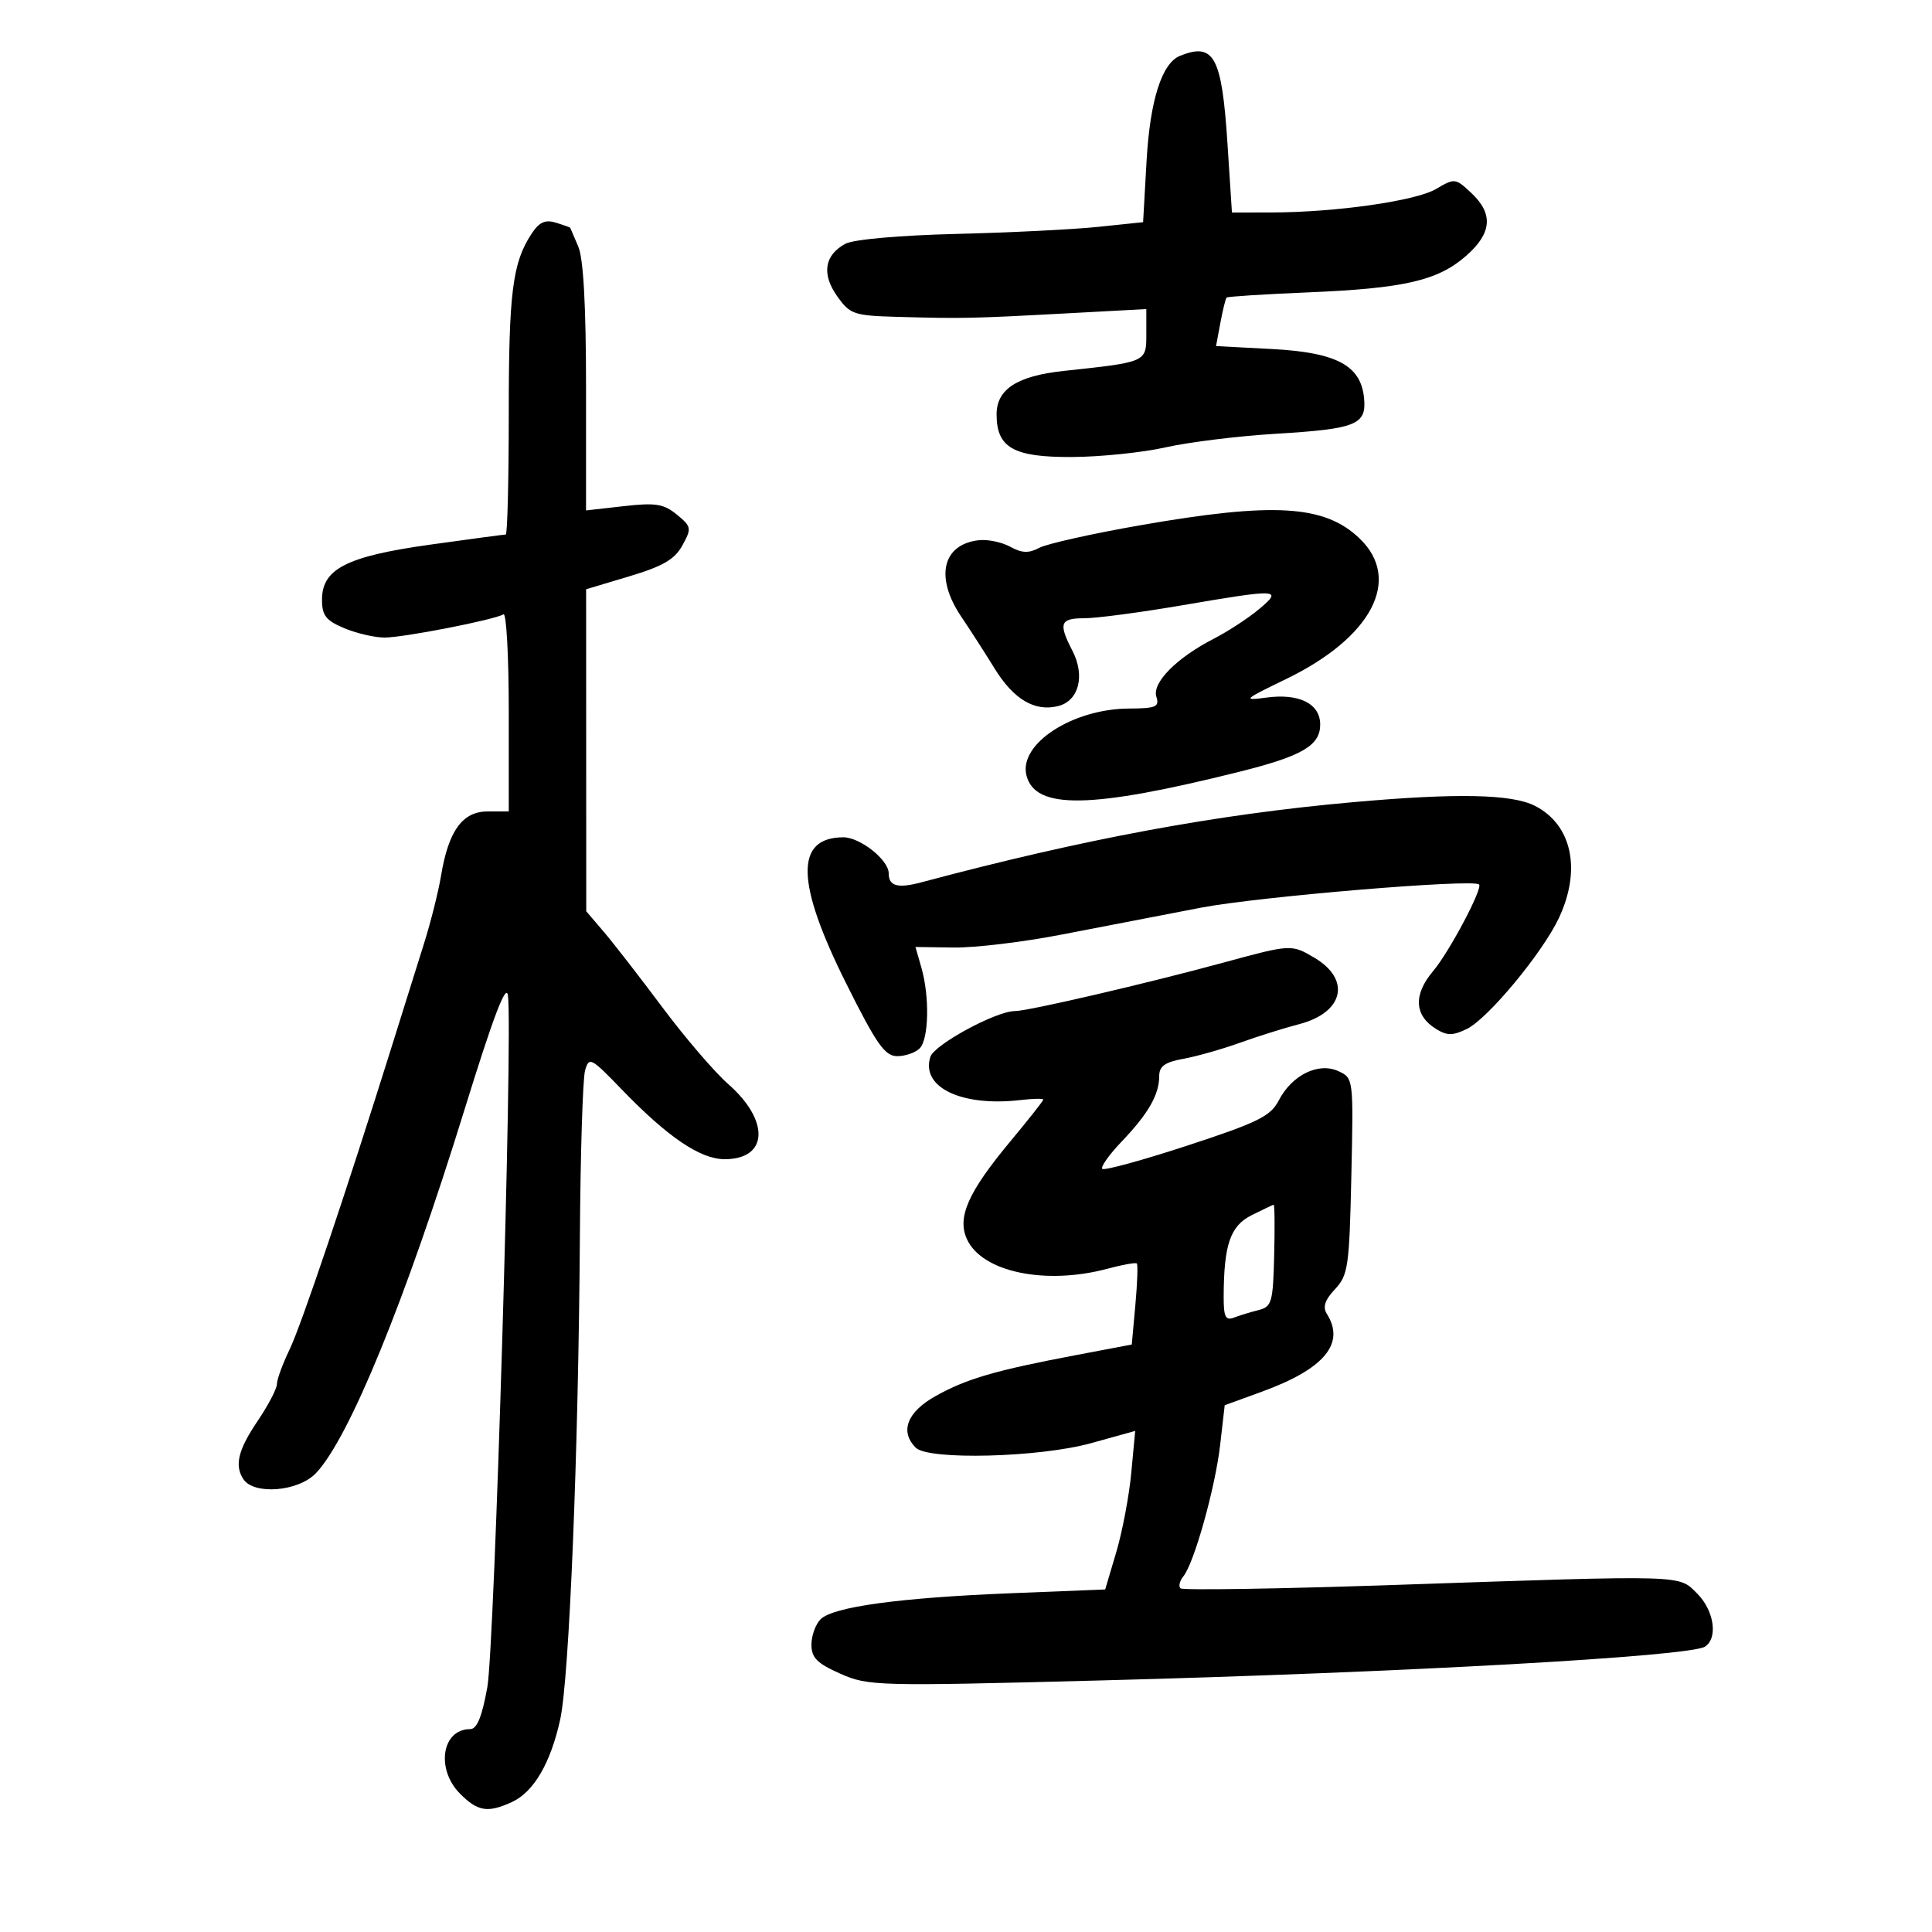 <svg xmlns="http://www.w3.org/2000/svg" width="300" height="300" viewBox="0 0 300 300" version="1.1">
	<path d="M 183.229 8.669 C 180.410 9.803, 178.571 15.588, 178.038 25 L 177.500 34.500 170.500 35.229 C 166.650 35.630, 156.737 36.123, 148.472 36.325 C 139.765 36.538, 132.538 37.177, 131.290 37.845 C 128.014 39.598, 127.547 42.555, 130 46.001 C 132.004 48.814, 132.582 49.013, 139.318 49.202 C 149.358 49.484, 150.889 49.454, 165.250 48.679 L 178 47.992 178 51.885 C 178 56.251, 178.082 56.214, 165.193 57.595 C 157.937 58.373, 154.750 60.432, 154.750 64.344 C 154.750 69.522, 157.360 71.004, 166.405 70.965 C 170.857 70.946, 177.425 70.270, 181 69.464 C 184.575 68.658, 192.225 67.713, 198 67.364 C 210.647 66.599, 212.226 65.960, 211.808 61.782 C 211.302 56.720, 207.517 54.721, 197.436 54.192 L 188.826 53.740 189.502 50.120 C 189.874 48.129, 190.308 46.368, 190.466 46.207 C 190.624 46.046, 196.321 45.683, 203.126 45.400 C 218.067 44.780, 223.277 43.574, 227.666 39.720 C 231.667 36.207, 231.915 33.208, 228.473 29.975 C 226.007 27.658, 225.875 27.642, 223 29.341 C 219.848 31.203, 207.386 32.980, 197.397 32.992 L 191.295 33 190.607 22.358 C 189.728 8.774, 188.524 6.539, 183.229 8.669 M 82.521 36.328 C 79.579 40.818, 79 45.405, 79 64.243 C 79 74.560, 78.790 83, 78.534 83 C 78.278 83, 73.019 83.704, 66.847 84.565 C 53.842 86.379, 50 88.330, 50 93.119 C 50 95.578, 50.610 96.357, 53.468 97.551 C 55.375 98.348, 58.188 99, 59.718 98.999 C 62.691 98.998, 76.803 96.240, 78.177 95.391 C 78.630 95.111, 79 101.884, 79 110.441 L 79 126 75.716 126 C 71.817 126, 69.639 129.003, 68.490 135.961 C 68.084 138.415, 66.899 143.140, 65.856 146.461 C 64.813 149.783, 62.551 157, 60.829 162.500 C 53.662 185.386, 46.794 205.757, 44.959 209.566 C 43.881 211.802, 43 214.212, 43 214.921 C 43 215.630, 41.650 218.210, 40 220.655 C 36.991 225.114, 36.396 227.507, 37.765 229.650 C 39.382 232.181, 46.325 231.628, 49.061 228.750 C 54.208 223.337, 62.931 202.018, 72.034 172.605 C 76.622 157.780, 78.609 152.552, 78.875 154.605 C 79.641 160.525, 76.801 255.727, 75.671 262 C 74.844 266.591, 74.059 268.500, 73 268.500 C 68.601 268.500, 67.642 274.733, 71.455 278.545 C 74.200 281.291, 75.730 281.536, 79.478 279.828 C 82.861 278.286, 85.502 273.776, 86.988 267 C 88.395 260.583, 89.823 225.534, 90.044 192 C 90.130 179.075, 90.492 167.474, 90.850 166.220 C 91.466 164.061, 91.764 164.215, 96.500 169.125 C 103.678 176.568, 108.736 180, 112.528 180 C 119.300 180, 119.573 174.027, 113.061 168.319 C 110.962 166.479, 106.377 161.133, 102.872 156.440 C 99.367 151.746, 95.270 146.465, 93.766 144.703 L 91.032 141.500 91.022 116.500 L 91.012 91.500 97.724 89.489 C 102.955 87.922, 104.774 86.860, 105.968 84.678 C 107.419 82.026, 107.374 81.775, 105.099 79.907 C 103.064 78.235, 101.807 78.036, 96.849 78.597 L 91 79.258 91 60.176 C 91 47.530, 90.594 40.151, 89.798 38.297 C 89.136 36.759, 88.574 35.443, 88.548 35.374 C 88.521 35.305, 87.513 34.945, 86.306 34.574 C 84.646 34.065, 83.724 34.492, 82.521 36.328 M 177 81.572 C 169.575 82.870, 162.544 84.443, 161.375 85.068 C 159.751 85.936, 158.690 85.897, 156.875 84.903 C 155.569 84.187, 153.375 83.728, 152 83.882 C 146.317 84.520, 145.139 89.644, 149.269 95.766 C 150.655 97.820, 152.978 101.430, 154.431 103.788 C 157.404 108.613, 160.676 110.549, 164.316 109.636 C 167.527 108.830, 168.529 104.924, 166.521 101.041 C 164.315 96.774, 164.603 96, 168.401 96 C 170.271 96, 177.066 95.100, 183.500 94 C 198.635 91.413, 199.249 91.443, 195.500 94.591 C 193.850 95.976, 190.700 98.035, 188.500 99.165 C 182.705 102.142, 178.870 106.015, 179.561 108.193 C 180.060 109.763, 179.503 110.003, 175.317 110.022 C 166.543 110.062, 158.160 115.518, 159.384 120.393 C 160.730 125.758, 169.355 125.610, 192.500 119.825 C 202.204 117.399, 205 115.763, 205 112.512 C 205 109.275, 201.748 107.636, 196.676 108.317 C 192.884 108.825, 193.067 108.651, 199.684 105.451 C 213.028 98.996, 217.751 89.968, 211.112 83.607 C 205.679 78.403, 197.817 77.934, 177 81.572 M 210 124.570 C 188.848 126.457, 168.312 130.273, 143.085 137.003 C 139.396 137.987, 138 137.606, 138 135.615 C 138 133.529, 133.547 129.999, 130.936 130.015 C 123.416 130.063, 123.563 137.034, 131.413 152.750 C 136.113 162.158, 137.407 164, 139.316 164 C 140.572 164, 142.140 163.460, 142.800 162.800 C 144.226 161.374, 144.372 154.783, 143.077 150.268 L 142.153 147.048 148.120 147.132 C 151.401 147.178, 158.904 146.277, 164.793 145.130 C 170.682 143.982, 180.450 142.097, 186.500 140.941 C 195.506 139.220, 228.776 136.442, 229.670 137.337 C 230.277 137.943, 225.044 147.816, 222.551 150.768 C 219.433 154.461, 219.595 157.678, 223.005 159.785 C 224.698 160.831, 225.579 160.831, 227.752 159.785 C 231.028 158.207, 239.551 147.931, 242.088 142.500 C 245.580 135.023, 244.084 128.065, 238.355 125.138 C 234.746 123.294, 226.213 123.123, 210 124.570 M 190 149.466 C 178.092 152.710, 159.638 157, 157.590 157 C 154.672 157, 145.070 162.205, 144.463 164.115 C 142.962 168.845, 149.321 171.882, 158.484 170.812 C 160.418 170.586, 162 170.556, 162 170.745 C 162 170.933, 159.684 173.870, 156.854 177.271 C 150.328 185.113, 148.596 189.020, 150.142 192.412 C 152.475 197.532, 162.351 199.598, 172.029 196.992 C 174.324 196.374, 176.349 196.015, 176.528 196.195 C 176.707 196.374, 176.604 199.278, 176.298 202.649 L 175.742 208.777 167.121 210.411 C 154.544 212.793, 150.086 214.093, 145.286 216.775 C 140.849 219.255, 139.684 222.284, 142.200 224.800 C 144.162 226.762, 161.402 226.317, 169.407 224.097 L 176.271 222.193 175.663 228.704 C 175.329 232.285, 174.281 237.824, 173.334 241.013 L 171.613 246.811 157.056 247.394 C 139.705 248.088, 129.356 249.501, 127.418 251.440 C 126.638 252.219, 126 253.993, 126 255.382 C 126 257.411, 126.880 258.296, 130.487 259.891 C 134.826 261.811, 136.153 261.845, 170.737 260.943 C 217.591 259.721, 262.389 257.219, 264.750 255.691 C 266.799 254.365, 266.173 250.082, 263.545 247.455 C 260.604 244.513, 262.189 244.559, 216.694 246.105 C 198.650 246.719, 183.624 246.957, 183.301 246.634 C 182.979 246.312, 183.182 245.475, 183.753 244.774 C 185.427 242.719, 188.704 231.008, 189.467 224.353 L 190.173 218.205 195.962 216.094 C 205.646 212.563, 208.938 208.614, 206.031 204.015 C 205.362 202.957, 205.725 201.858, 207.296 200.187 C 209.333 198.020, 209.525 196.689, 209.836 182.621 C 210.172 167.412, 210.170 167.398, 207.791 166.314 C 204.705 164.909, 200.599 166.941, 198.560 170.884 C 197.298 173.325, 195.334 174.294, 184.399 177.877 C 177.416 180.165, 171.462 181.795, 171.166 181.500 C 170.871 181.205, 172.235 179.284, 174.197 177.232 C 178.305 172.933, 180 169.978, 180 167.111 C 180 165.564, 180.878 164.932, 183.750 164.411 C 185.813 164.038, 189.750 162.921, 192.500 161.931 C 195.250 160.940, 199.405 159.636, 201.733 159.031 C 208.655 157.234, 209.831 152.104, 204.097 148.716 C 200.531 146.610, 200.473 146.613, 190 149.466 M 194.360 188.693 C 191.035 190.351, 190.034 193.265, 190.011 201.357 C 190.002 204.477, 190.304 205.097, 191.593 204.603 C 192.469 204.267, 194.192 203.739, 195.422 203.430 C 197.481 202.914, 197.674 202.236, 197.854 194.934 C 197.961 190.570, 197.926 187.029, 197.775 187.064 C 197.624 187.099, 196.087 187.832, 194.360 188.693" stroke="none" fill="black" fill-rule="evenodd"/>
</svg>